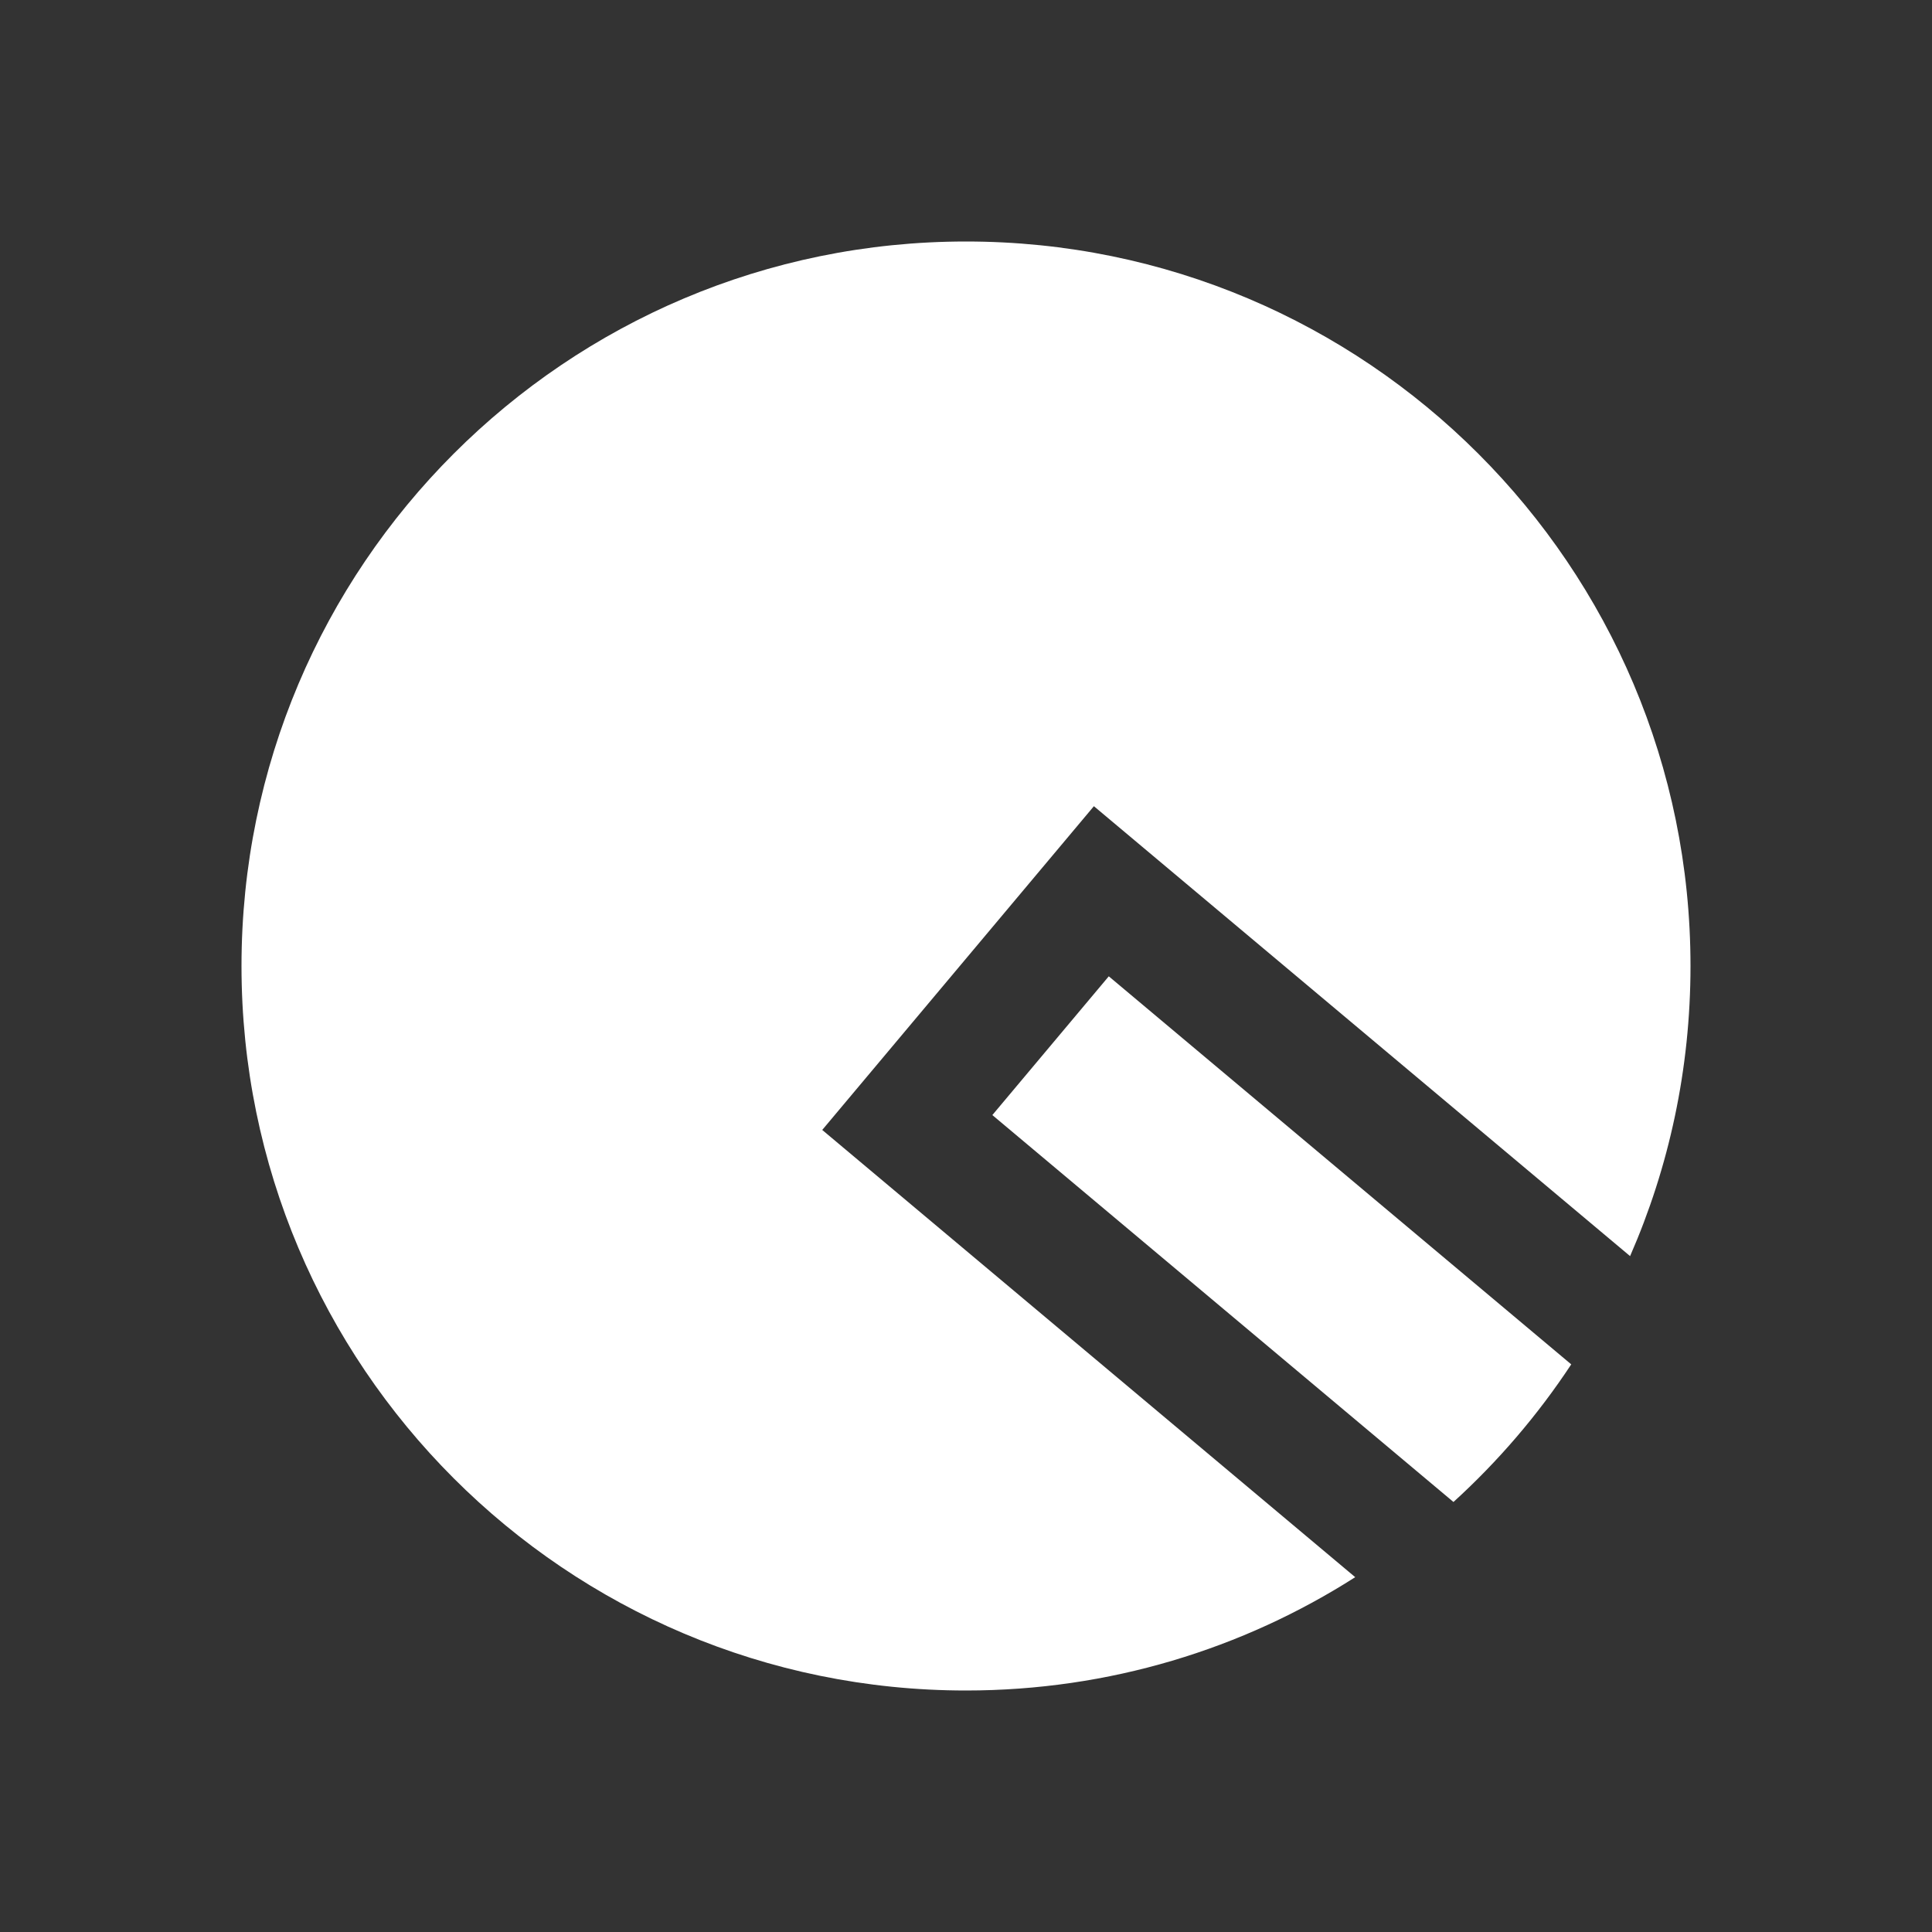<?xml version="1.0" encoding="utf-8"?>
<!-- Generator: Adobe Illustrator 16.0.0, SVG Export Plug-In . SVG Version: 6.00 Build 0)  -->
<!DOCTYPE svg PUBLIC "-//W3C//DTD SVG 1.1//EN" "http://www.w3.org/Graphics/SVG/1.1/DTD/svg11.dtd">
<svg version="1.1" xmlns="http://www.w3.org/2000/svg" xmlns:xlink="http://www.w3.org/1999/xlink" x="0px" y="0px" width="30px"
	 height="30px" viewBox="0 0 1024 1024" xml:space="preserve">
<rect x="0" y="0" width="1024" height="1024" fill="#333333" stroke="none"/>
<g id="Amplify">
	<path fill="#FFFFFF" d="M484.828,640.033l-49.027-41.138l41.138-49.027l61.708-73.541l41.139-49.027l49.027,41.139
		l235.164,197.326C884.572,618.684,896,566.676,896,512c0-212.077-171.923-384-384-384S128,299.923,128,512
		s171.923,384,384,384c75.928,0,146.706-22.04,206.293-60.066L484.828,640.033z"/>
	<path fill="#FFFFFF" d="M525.966,591.006L770.367,796.083c23.71-21.576,44.708-46.081,62.423-72.941L587.674,517.465
		L525.966,591.006z"/>
</g>
</svg>